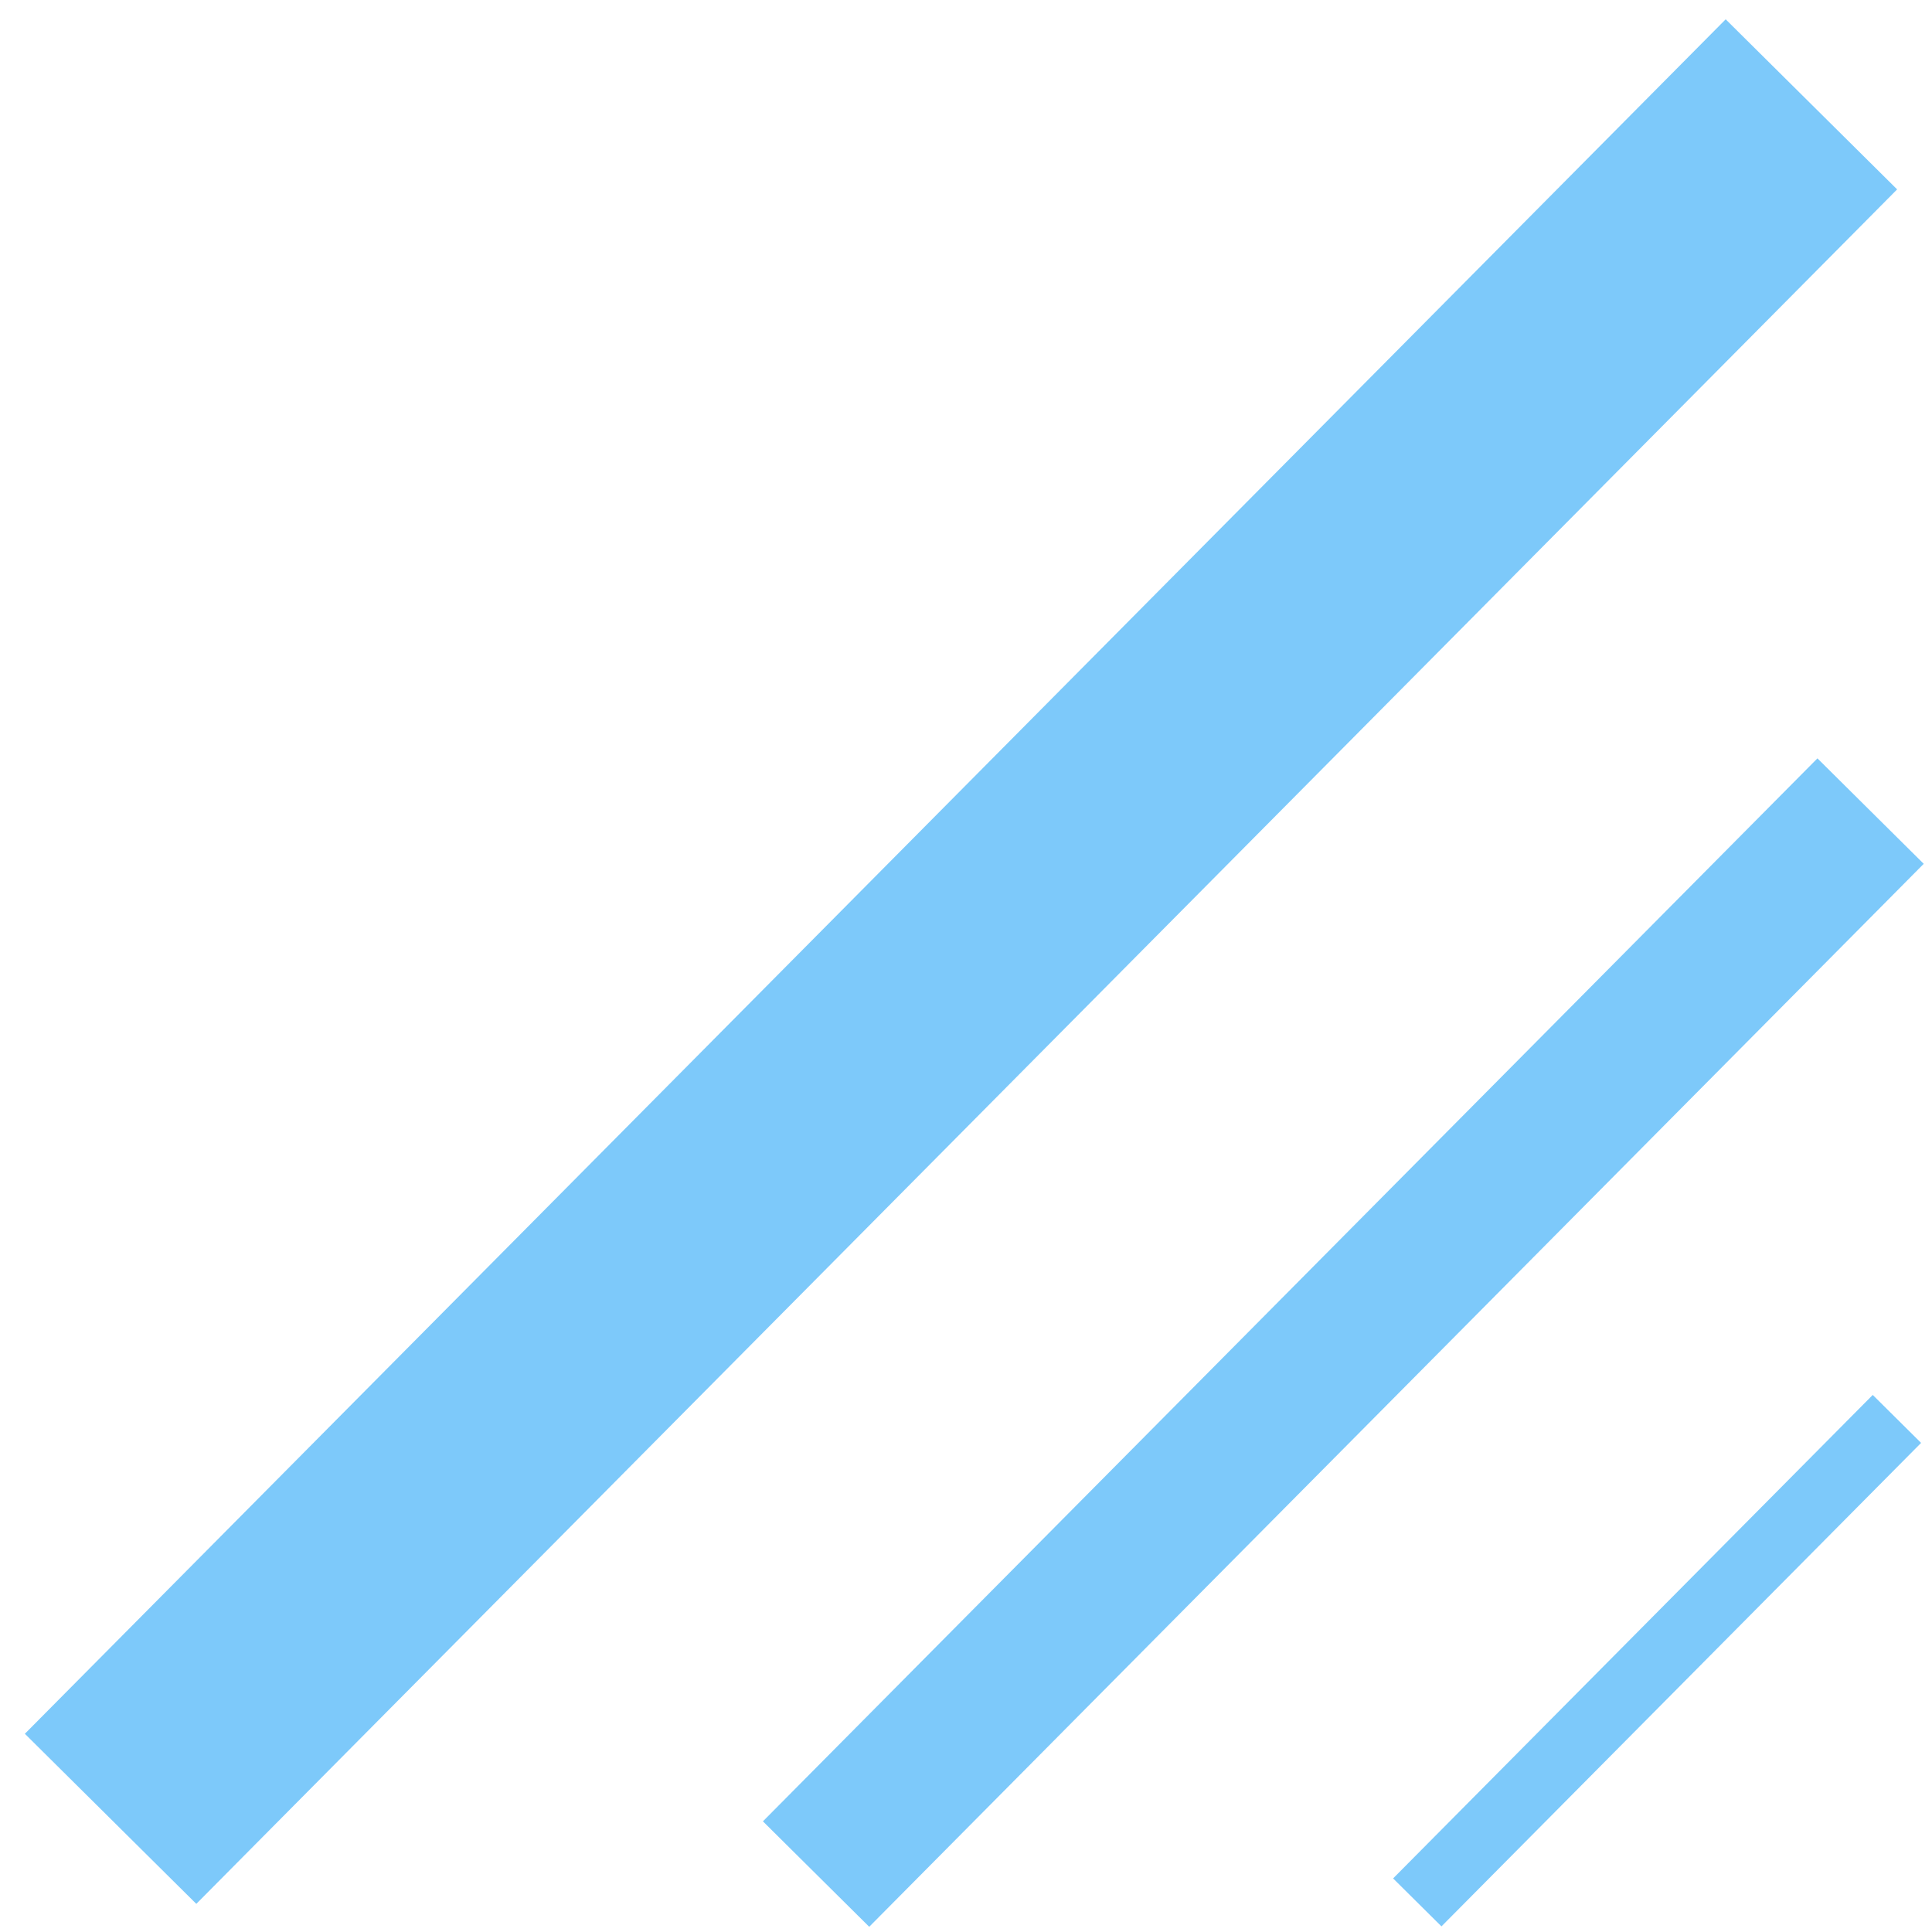 <?xml version="1.0" encoding="UTF-8" standalone="no"?>
<svg
   xmlns:dc="http://purl.org/dc/elements/1.1/"
   xmlns:cc="http://creativecommons.org/ns#"
   xmlns:rdf="http://www.w3.org/1999/02/22-rdf-syntax-ns#"
   xmlns:svg="http://www.w3.org/2000/svg"
   xmlns="http://www.w3.org/2000/svg"
   xmlns:sodipodi="http://sodipodi.sourceforge.net/DTD/sodipodi-0.dtd"
   xmlns:inkscape="http://www.inkscape.org/namespaces/inkscape"
   width="8"
   height="8"
   viewBox="0 0 8 8"
   version="1.1"
   id="svg8"
   sodipodi:docname="resize_grip.svg"
   inkscape:version="0.92.1 r15371">
  <defs
     id="defs12" />
  <sodipodi:namedview
     pagecolor="#ffffff"
     bordercolor="#666666"
     borderopacity="1"
     objecttolerance="10"
     gridtolerance="10"
     guidetolerance="10"
     inkscape:pageopacity="0"
     inkscape:pageshadow="2"
     inkscape:window-width="1920"
     inkscape:window-height="999"
     id="namedview10"
     showgrid="false"
     inkscape:zoom="66.75088"
     inkscape:cx="4.373029"
     inkscape:cy="5.3314098"
     inkscape:window-x="0"
     inkscape:window-y="0"
     inkscape:window-maximized="1"
     inkscape:current-layer="g6" />
  <g
     id="g6"
     transform="rotate(-45.229,-45.153,15.313)"
     style="fill:none;fill-rule:evenodd">
    <rect
       width="40"
       height="40"
       id="rect2"
       x="0"
       y="0"
       style="fill:#34344b;fill-opacity:0" />
    <polygon
       points="25,20 25,19 24.529,19 15.471,19 15,19 15,20 15.471,20 24.529,20 "
       id="polygon4"
       style="fill:#2ca7f8;fill-opacity:0.61;fill-rule:nonzero"
       transform="translate(-22.506,22.713)" />
    <polygon
       points="25,19 24.529,19 15.471,19 15,19 15,20 15.471,20 24.529,20 25,20 "
       id="polygon4-3"
       style="fill:#2ca7f8;fill-opacity:0.61;fill-rule:nonzero"
       transform="matrix(0.62,0,0,0.62,-14.911,32.358)" />
    <polygon
       points="25,20 25,19 24.529,19 15.471,19 15,19 15,20 15.471,20 24.529,20 "
       id="polygon4-3-6"
       style="fill:#2ca7f8;fill-opacity:0.61;fill-rule:nonzero"
       transform="matrix(0.282,0,0,0.282,-8.171,40.799)" />
  </g>
</svg>

